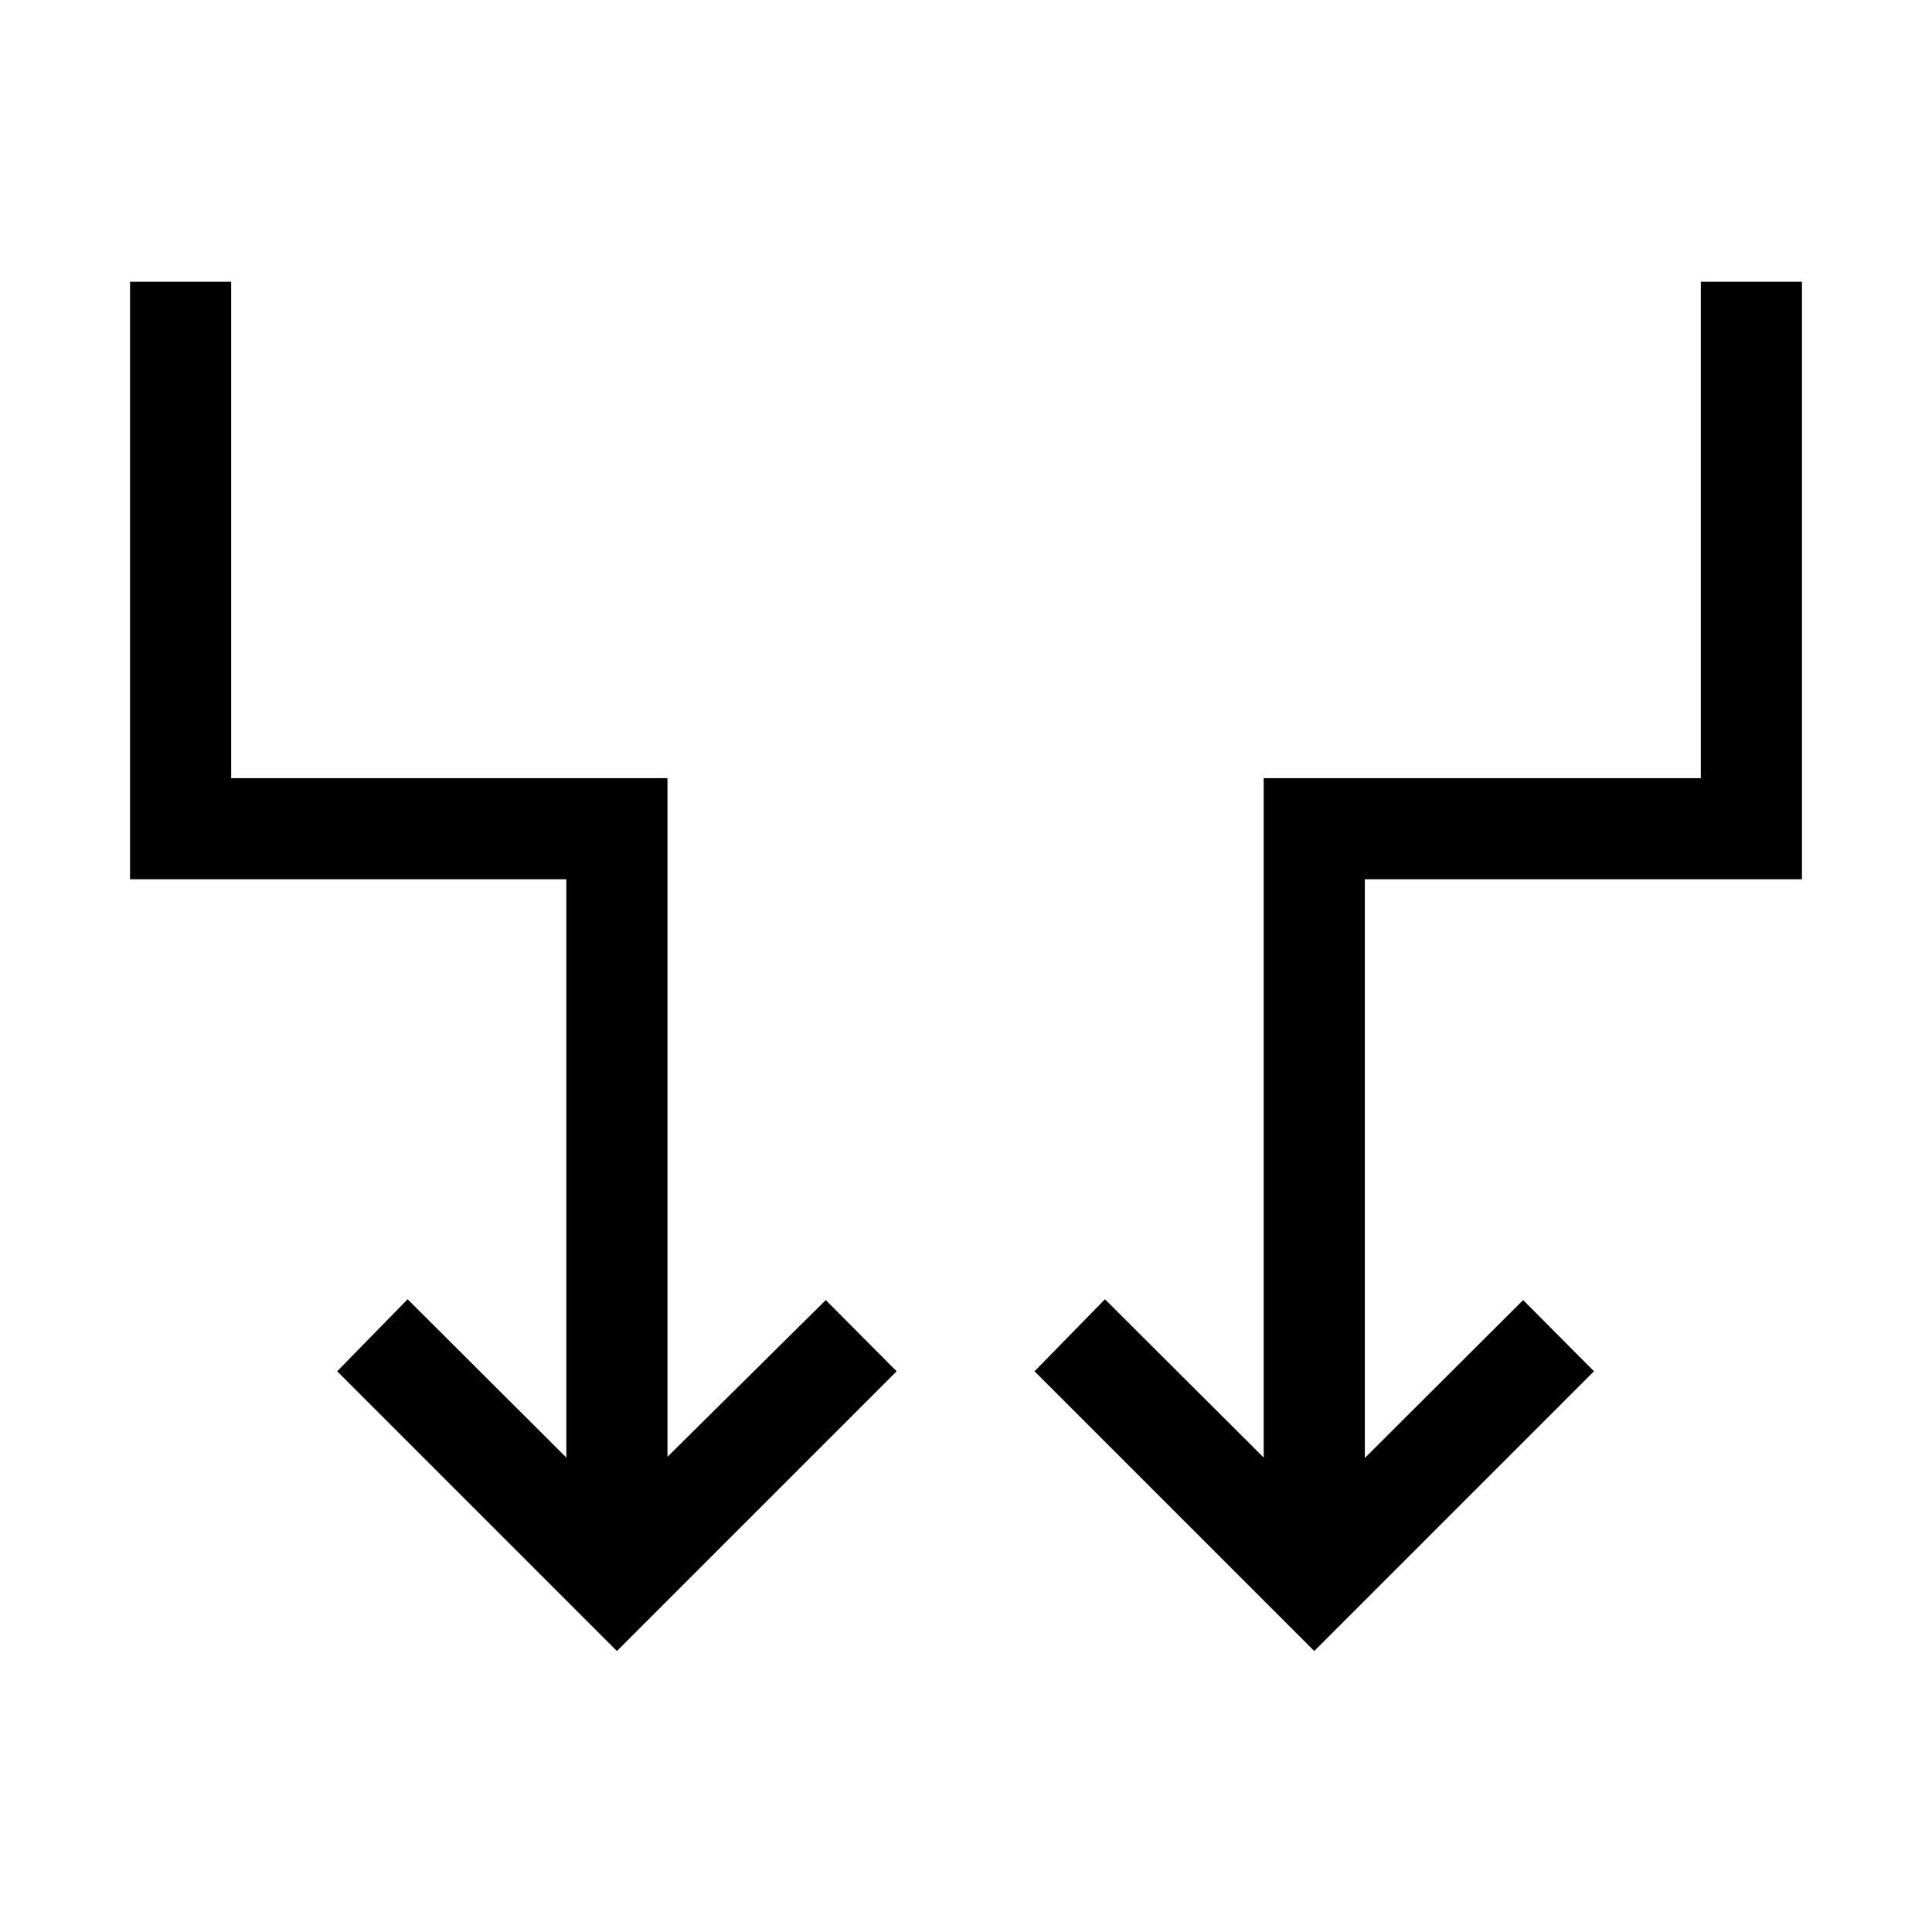 <svg xmlns="http://www.w3.org/2000/svg" height="40" viewBox="0 -960 960 960" width="40"><path d="M306.539-139.617 167.54-278.616l34.999-35.794 78.872 78.668v-287.335H64.617v-296.922h50.255v246.667h216.794v337.205l78.668-77.872 35.204 35.383-138.999 138.999Zm346.512 0L514.052-278.616l34.999-35.794 78.872 78.668v-337.59h217.205v-246.667h50.255v296.922H678.178v287.54l78.668-78.462 35.204 35.383-138.999 138.999Z"/></svg>